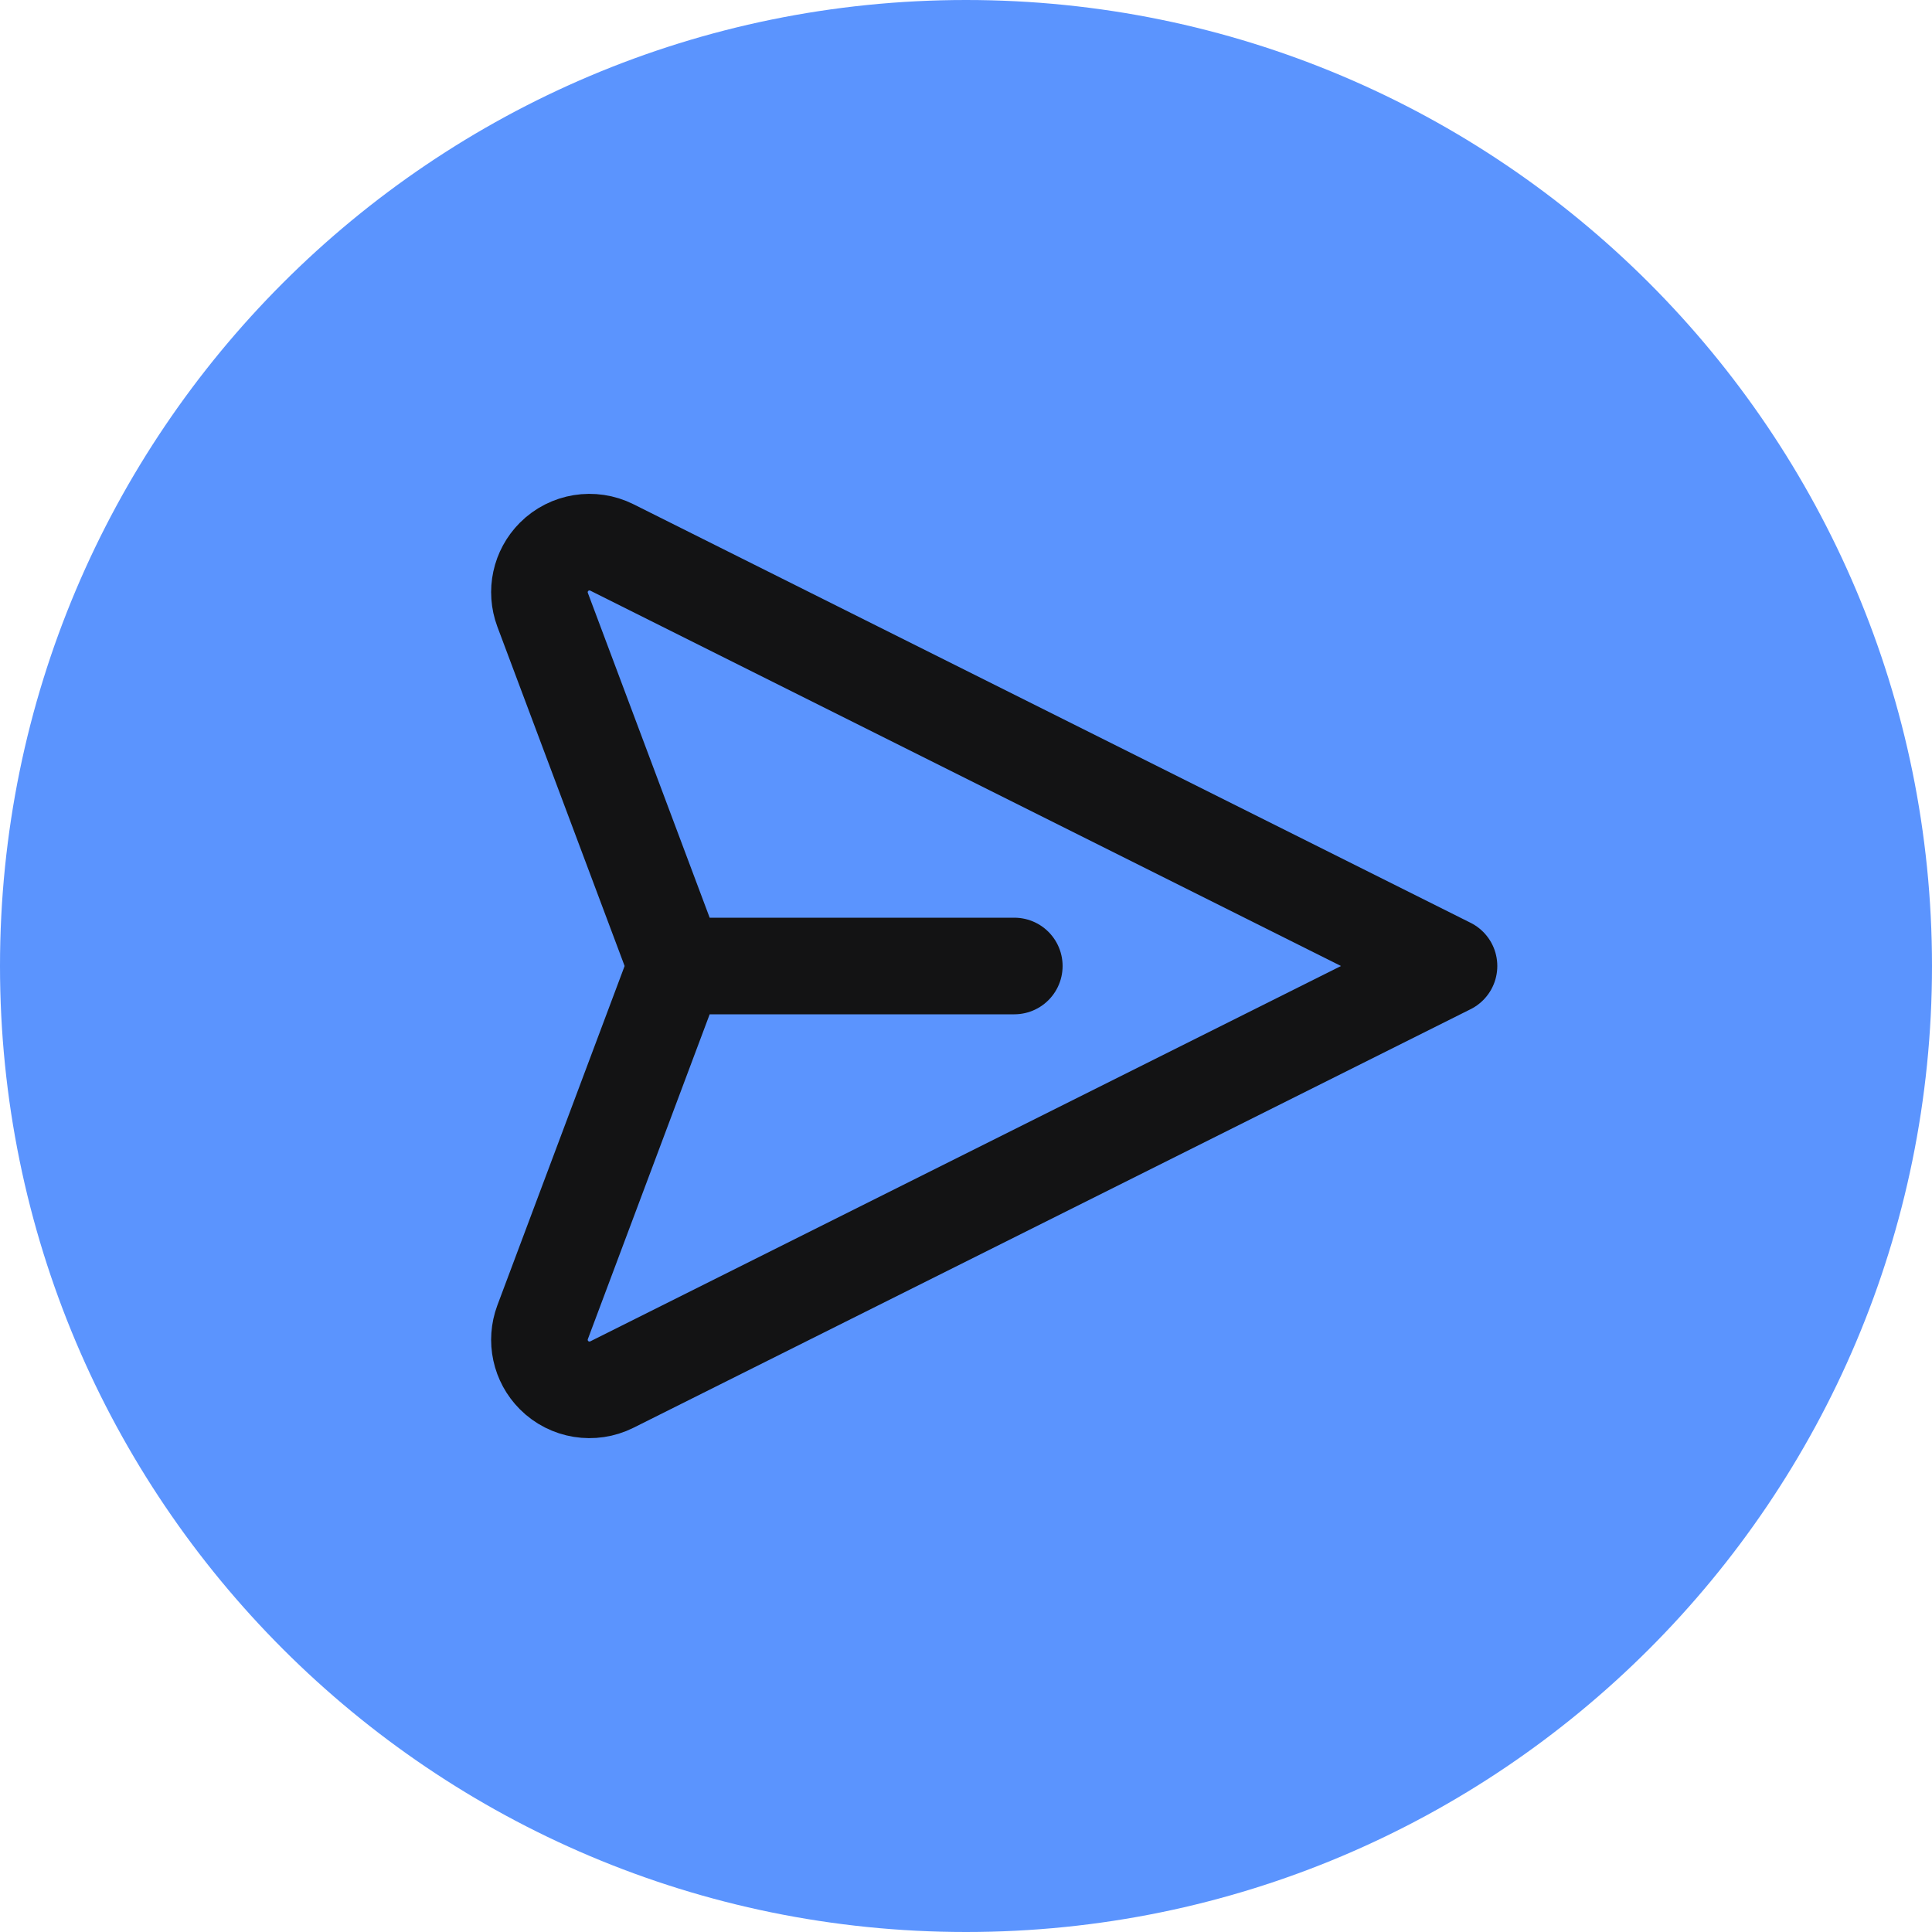 <svg width="40" height="40" viewBox="0 0 40 40" fill="none" xmlns="http://www.w3.org/2000/svg">
<path d="M0 20C0 8.954 8.954 0 20 0C31.046 0 40 8.954 40 20C40 31.046 31.046 40 20 40C8.954 40 0 31.046 0 20Z" fill="#5B94FE"/>
<path d="M14 20L11.234 12.625C11.092 12.244 11.184 11.816 11.472 11.528V11.528C11.787 11.213 12.269 11.135 12.668 11.334L30 20L12.668 28.666C12.269 28.865 11.787 28.787 11.472 28.472V28.472C11.184 28.184 11.092 27.756 11.234 27.375L14 20ZM14 20H21" stroke="#131314" stroke-width="2" stroke-linecap="round" stroke-linejoin="round"/>
    </svg>
